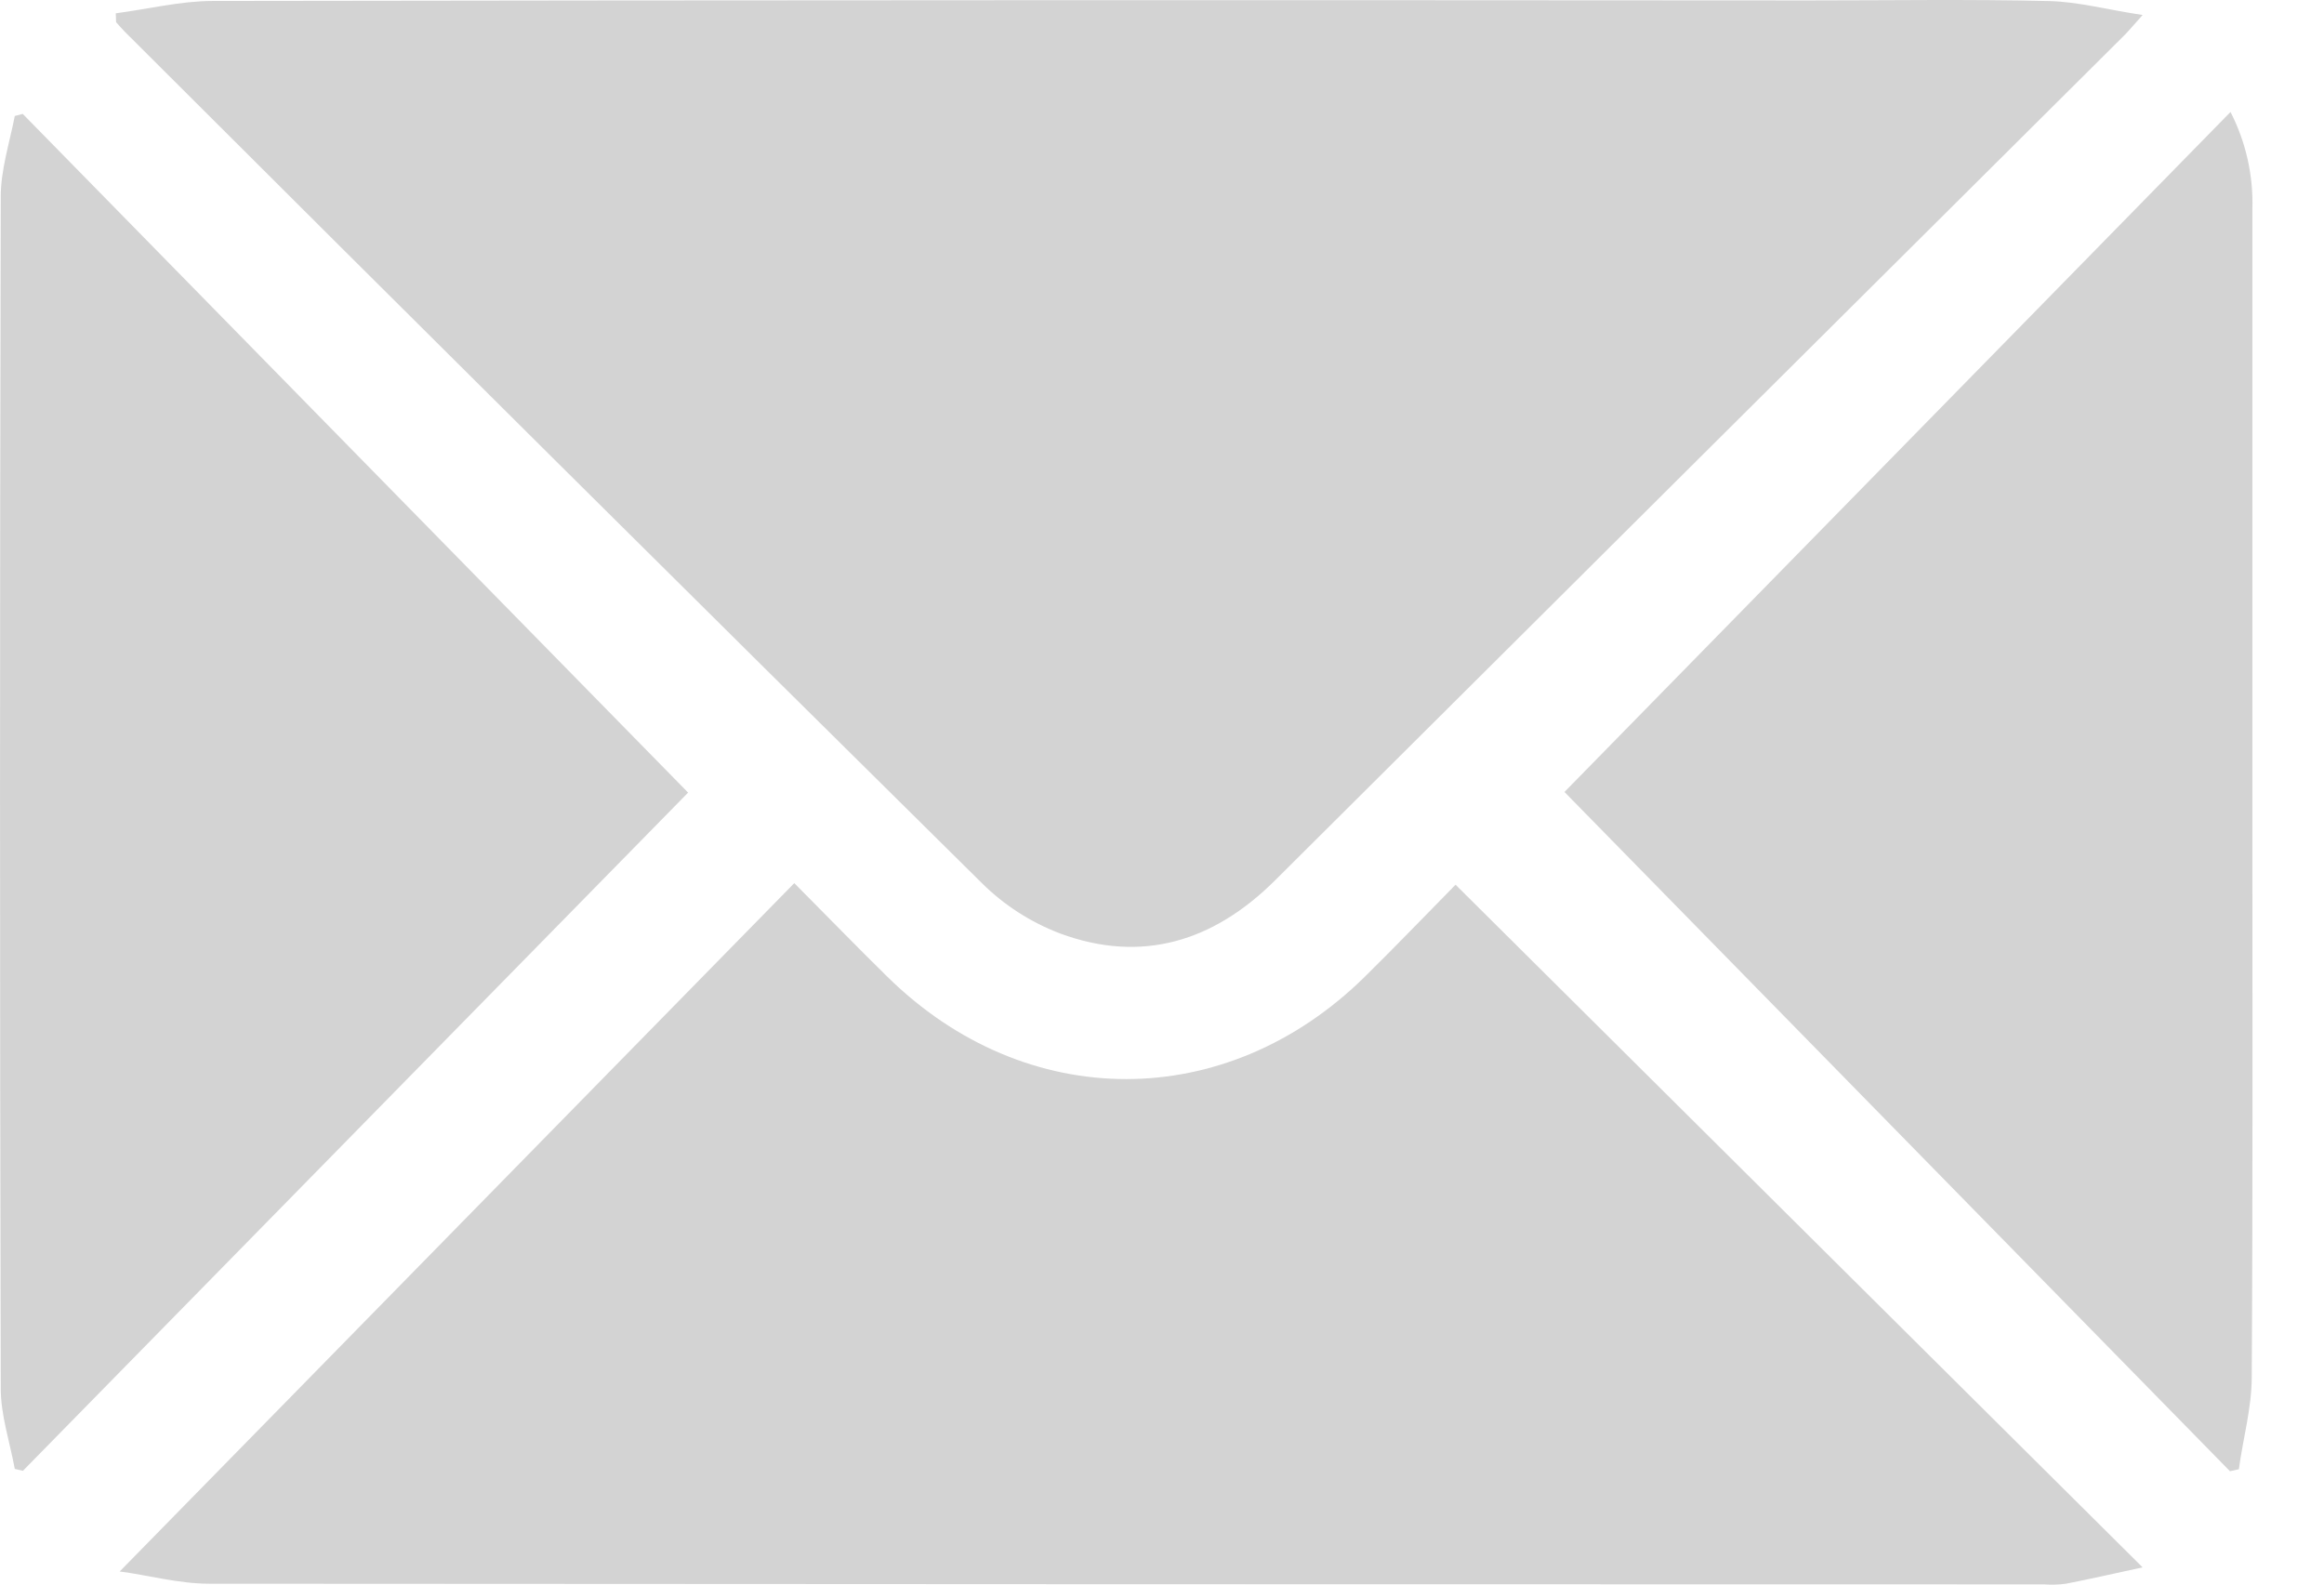 <svg width="22" height="15" viewBox="0 0 22 15" fill="none" xmlns="http://www.w3.org/2000/svg">
<g id="f96f0158-4c44-4625-b0fc-88b1246d40e5" clip-path="url(#clip0_556_341)">
<path id="Vector" d="M1.096 0.126C1.401 0.086 1.706 0.01 2.012 0.009C7.051 0.001 12.091 -0 17.129 0.004C17.887 0.004 18.643 -0.008 19.399 0.01C19.677 0.017 19.954 0.093 20.283 0.142C20.193 0.241 20.155 0.289 20.112 0.332C17.431 2.998 14.75 5.666 12.068 8.336C11.49 8.91 10.811 9.124 10.034 8.836C9.756 8.73 9.503 8.567 9.292 8.357C6.582 5.679 3.879 2.994 1.182 0.301C1.153 0.272 1.127 0.241 1.099 0.21L1.096 0.126Z" fill="#D3D3D3"/>
<path id="Vector_2" d="M7.519 8.36C7.841 8.684 8.116 8.967 8.398 9.244C9.711 10.538 11.609 10.539 12.922 9.244C13.204 8.967 13.477 8.681 13.779 8.375L20.283 14.837C20.007 14.897 19.783 14.948 19.556 14.992C19.488 15.001 19.418 15.003 19.349 14.998C13.561 14.998 7.773 14.996 1.985 14.992C1.688 14.992 1.393 14.909 1.133 14.876L7.519 8.36Z" fill="#D3D3D3"/>
<path id="Vector_3" d="M6.514 7.503L0.217 13.923L0.14 13.905C0.093 13.651 0.007 13.397 0.007 13.142C-0.002 9.383 -0.002 5.623 0.007 1.863C0.007 1.608 0.09 1.353 0.14 1.098L0.215 1.078L6.514 7.503Z" fill="#D3D3D3"/>
<path id="Vector_4" d="M14.81 7.497L21.115 1.06C21.261 1.345 21.332 1.662 21.322 1.982C21.322 3.861 21.322 5.741 21.322 7.622C21.322 9.426 21.327 11.229 21.316 13.036C21.316 13.326 21.233 13.619 21.194 13.908L21.11 13.927L14.81 7.497Z" fill="#D3D3D3"/>
</g>
<defs>
<clipPath id="clip0_556_341">
<rect width="21.326" height="15" fill="white"/>
</clipPath>
</defs>
</svg>
